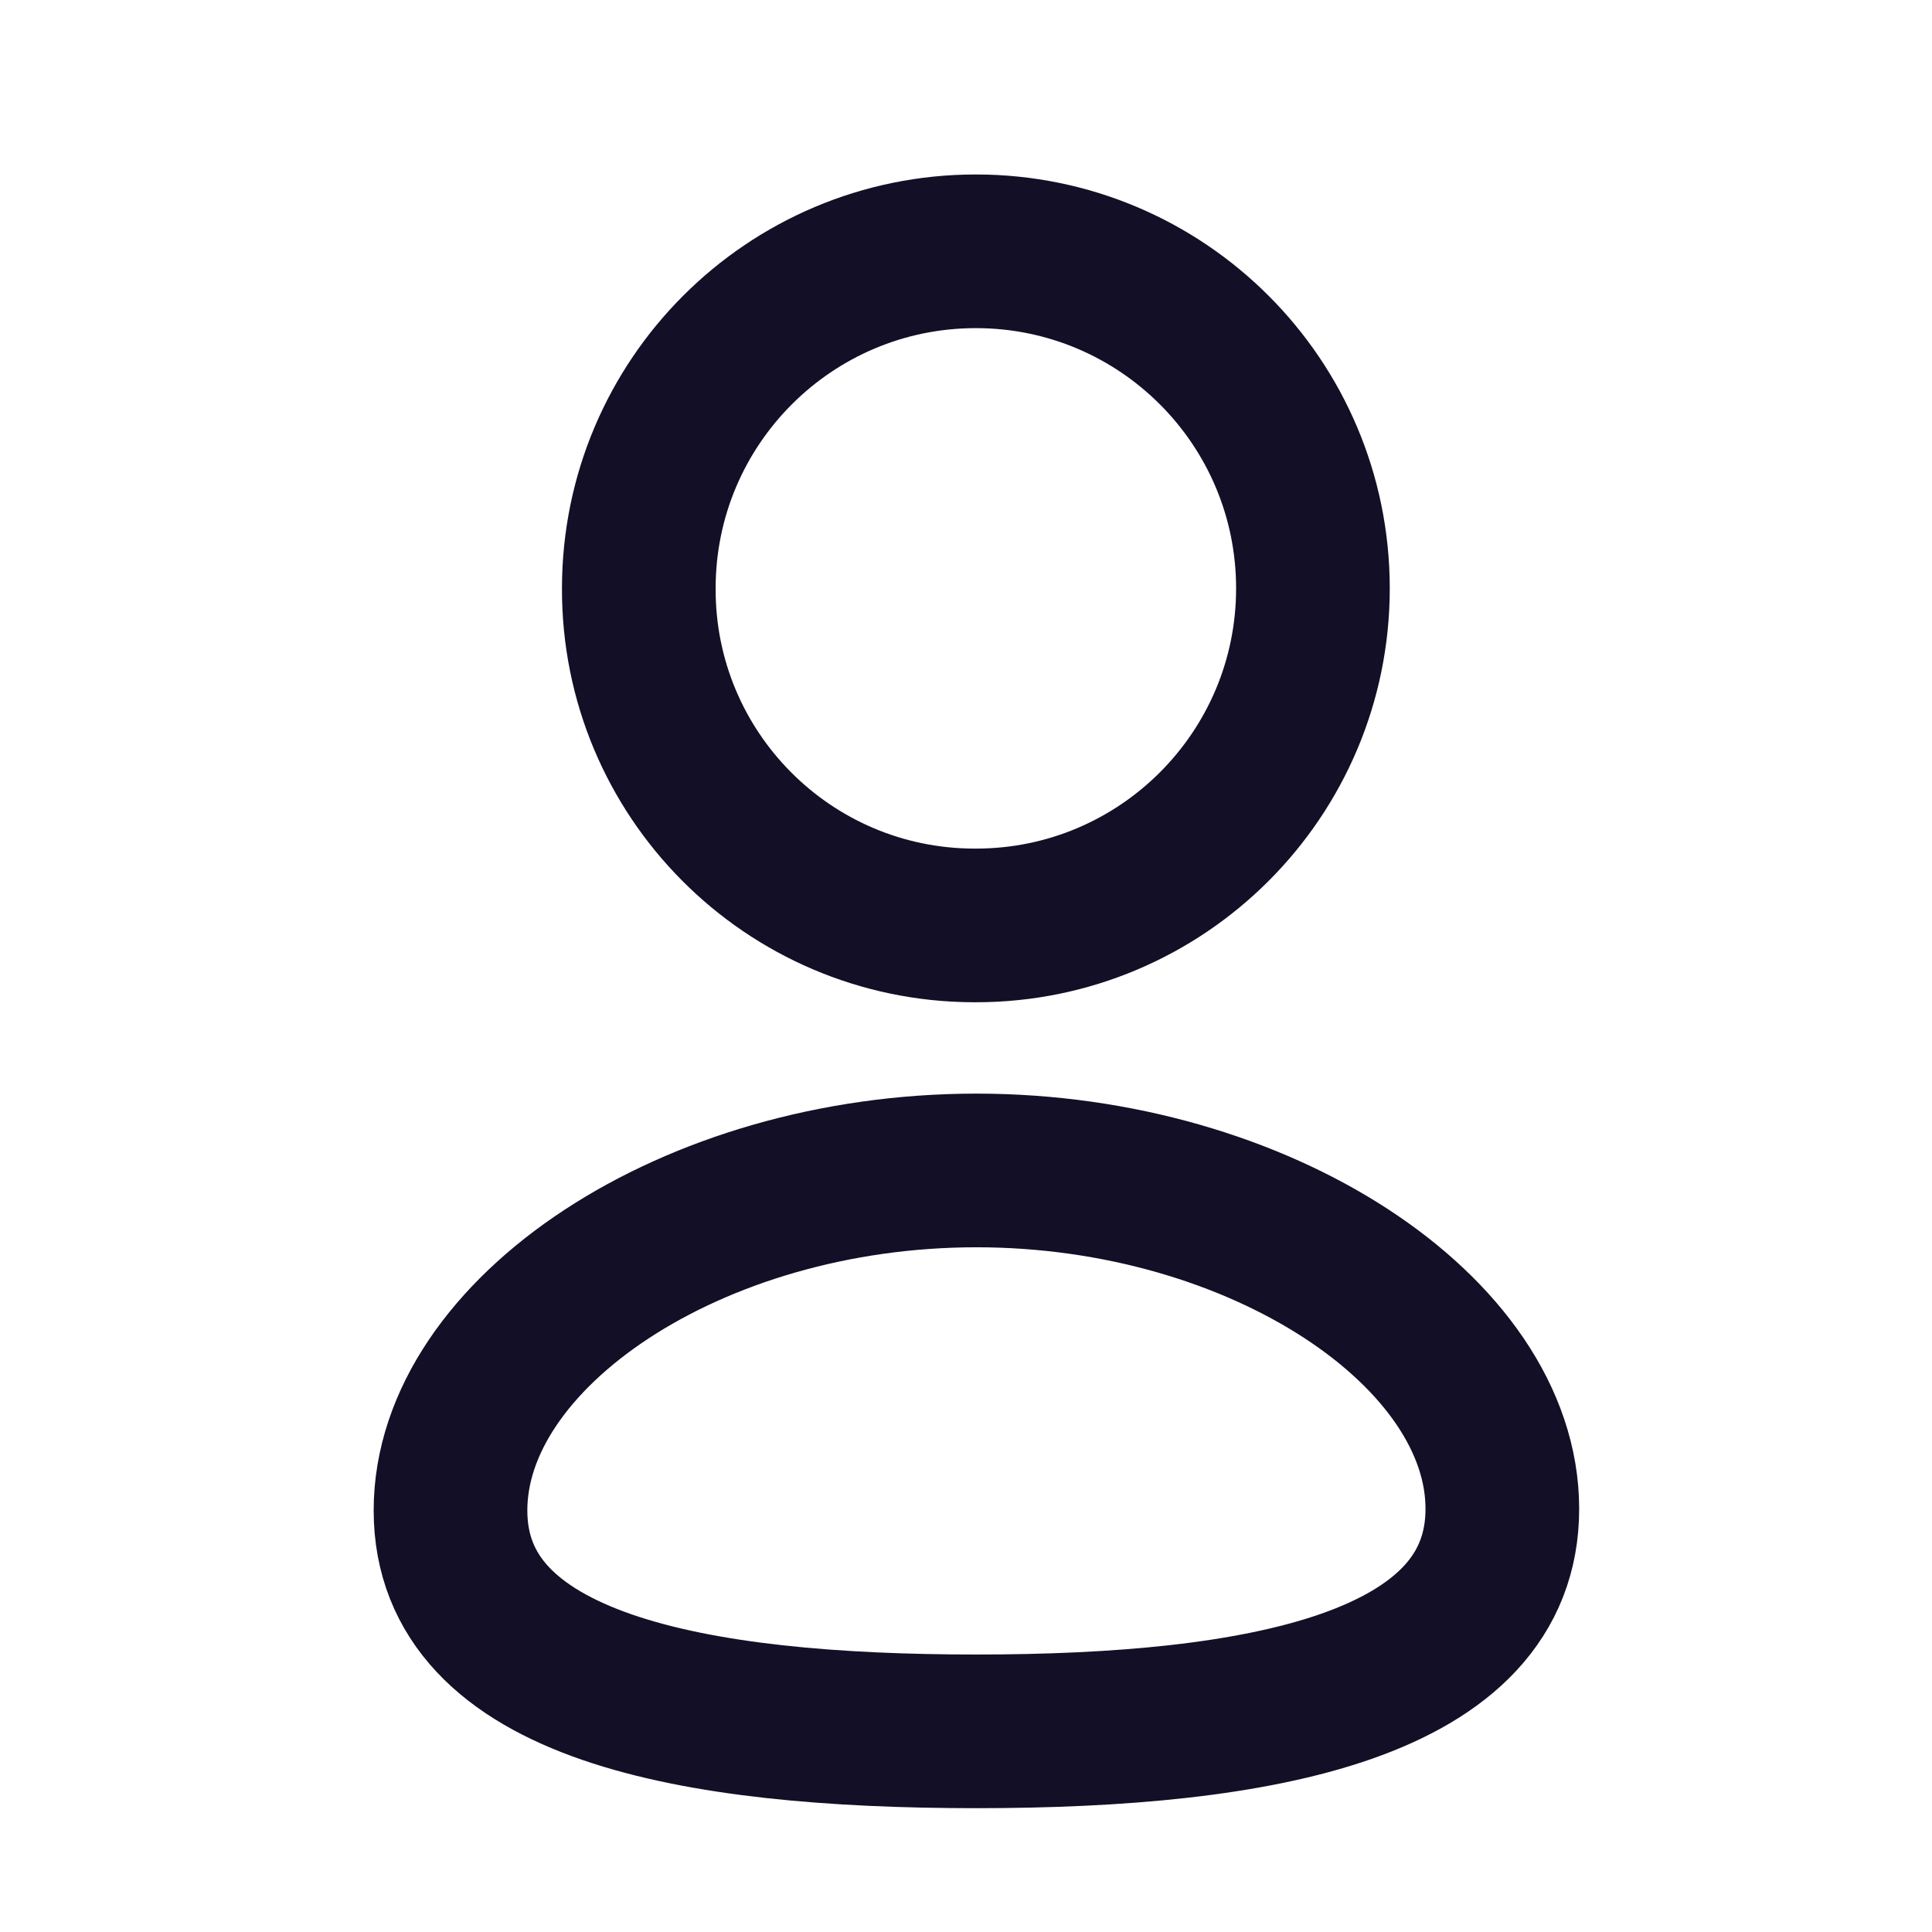 <svg width="28" height="28" viewBox="0 0 28 28" fill="none" xmlns="http://www.w3.org/2000/svg">
<path fill-rule="evenodd" clip-rule="evenodd" d="M14.151 25.092C10.04 25.092 6.529 24.452 6.529 21.89C6.529 19.328 10.018 16.963 14.151 16.963C18.262 16.963 21.773 19.305 21.773 21.867C21.773 24.428 18.285 25.092 14.151 25.092Z" stroke="#130F26" stroke-width="2.227" stroke-linecap="round" stroke-linejoin="round"/>
<path fill-rule="evenodd" clip-rule="evenodd" d="M14.143 13.412C16.841 13.412 19.028 11.225 19.028 8.527C19.028 5.829 16.841 3.642 14.143 3.642C11.445 3.642 9.258 5.829 9.258 8.527C9.249 11.216 11.42 13.402 14.109 13.412C14.121 13.412 14.132 13.412 14.143 13.412Z" stroke="#130F26" stroke-width="2.227" stroke-linecap="round" stroke-linejoin="round"/>
</svg>
